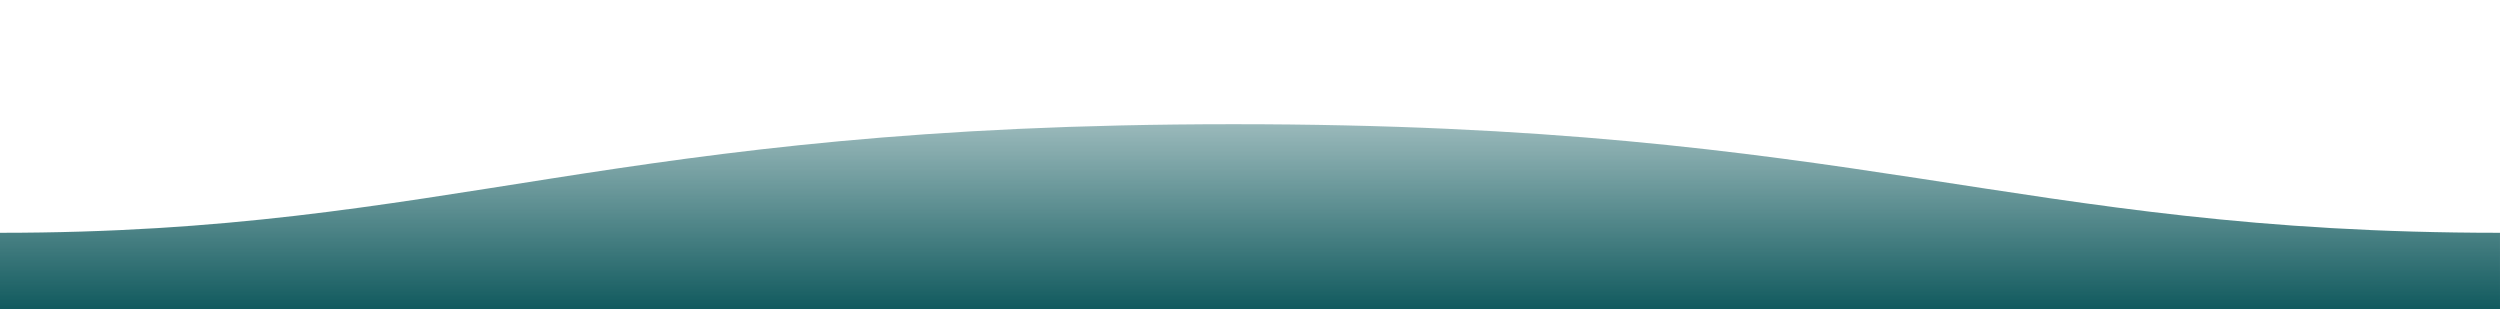 <?xml version="1.0" encoding="UTF-8" standalone="no"?>
<svg
   width="1600"
   height="198"
   version="1.1"
   id="svg2"
   sodipodi:docname="wave2.svg"
   inkscape:version="1.3.2 (091e20e, 2023-11-25, custom)"
   xmlns:inkscape="http://www.inkscape.org/namespaces/inkscape"
   xmlns:sodipodi="http://sodipodi.sourceforge.net/DTD/sodipodi-0.dtd"
   xmlns="http://www.w3.org/2000/svg"
   xmlns:svg="http://www.w3.org/2000/svg">
  <sodipodi:namedview
     id="namedview2"
     pagecolor="#ffffff"
     bordercolor="#000000"
     borderopacity="0.25"
     inkscape:showpageshadow="2"
     inkscape:pageopacity="0.0"
     inkscape:pagecheckerboard="0"
     inkscape:deskcolor="#d1d1d1"
     inkscape:zoom="1.195"
     inkscape:cx="800"
     inkscape:cy="99.16318"
     inkscape:window-width="2560"
     inkscape:window-height="1377"
     inkscape:window-x="-8"
     inkscape:window-y="-8"
     inkscape:window-maximized="1"
     inkscape:current-layer="svg2" />
  <defs
     id="defs2">
    <linearGradient
       id="a"
       x1="281.425"
       x2="281.425"
       y1="-61.684"
       y2="562.849"
       gradientTransform="matrix(-2.843,0,0,0.224,1600,71.966)"
       gradientUnits="userSpaceOnUse">
      <stop
         stop-color="#57BBC1"
         stop-opacity=".25"
         offset="0"
         id="stop1"
         style="stop-color:#115a5e;stop-opacity:0.321;" />
      <stop
         stop-color="#015871"
         offset="1"
         id="stop2"
         style="stop-color:#115a5e;stop-opacity:1;" />
    </linearGradient>
  </defs>
  <path
     fill="url(#a)"
     fill-rule="evenodd"
     d="M 1599.995,148.987 C 1289,148.987 1190.102,79.339 789,79.498 c -400,0 -500,69.489 -789,69.489 V 198 h 1600 c 0,0 -0.01,-30.554 -0.01,-49.013 z"
     id="path2"
     style="fill:url(#a);stroke-width:0.798"
     sodipodi:nodetypes="ccccccc" />
</svg>
